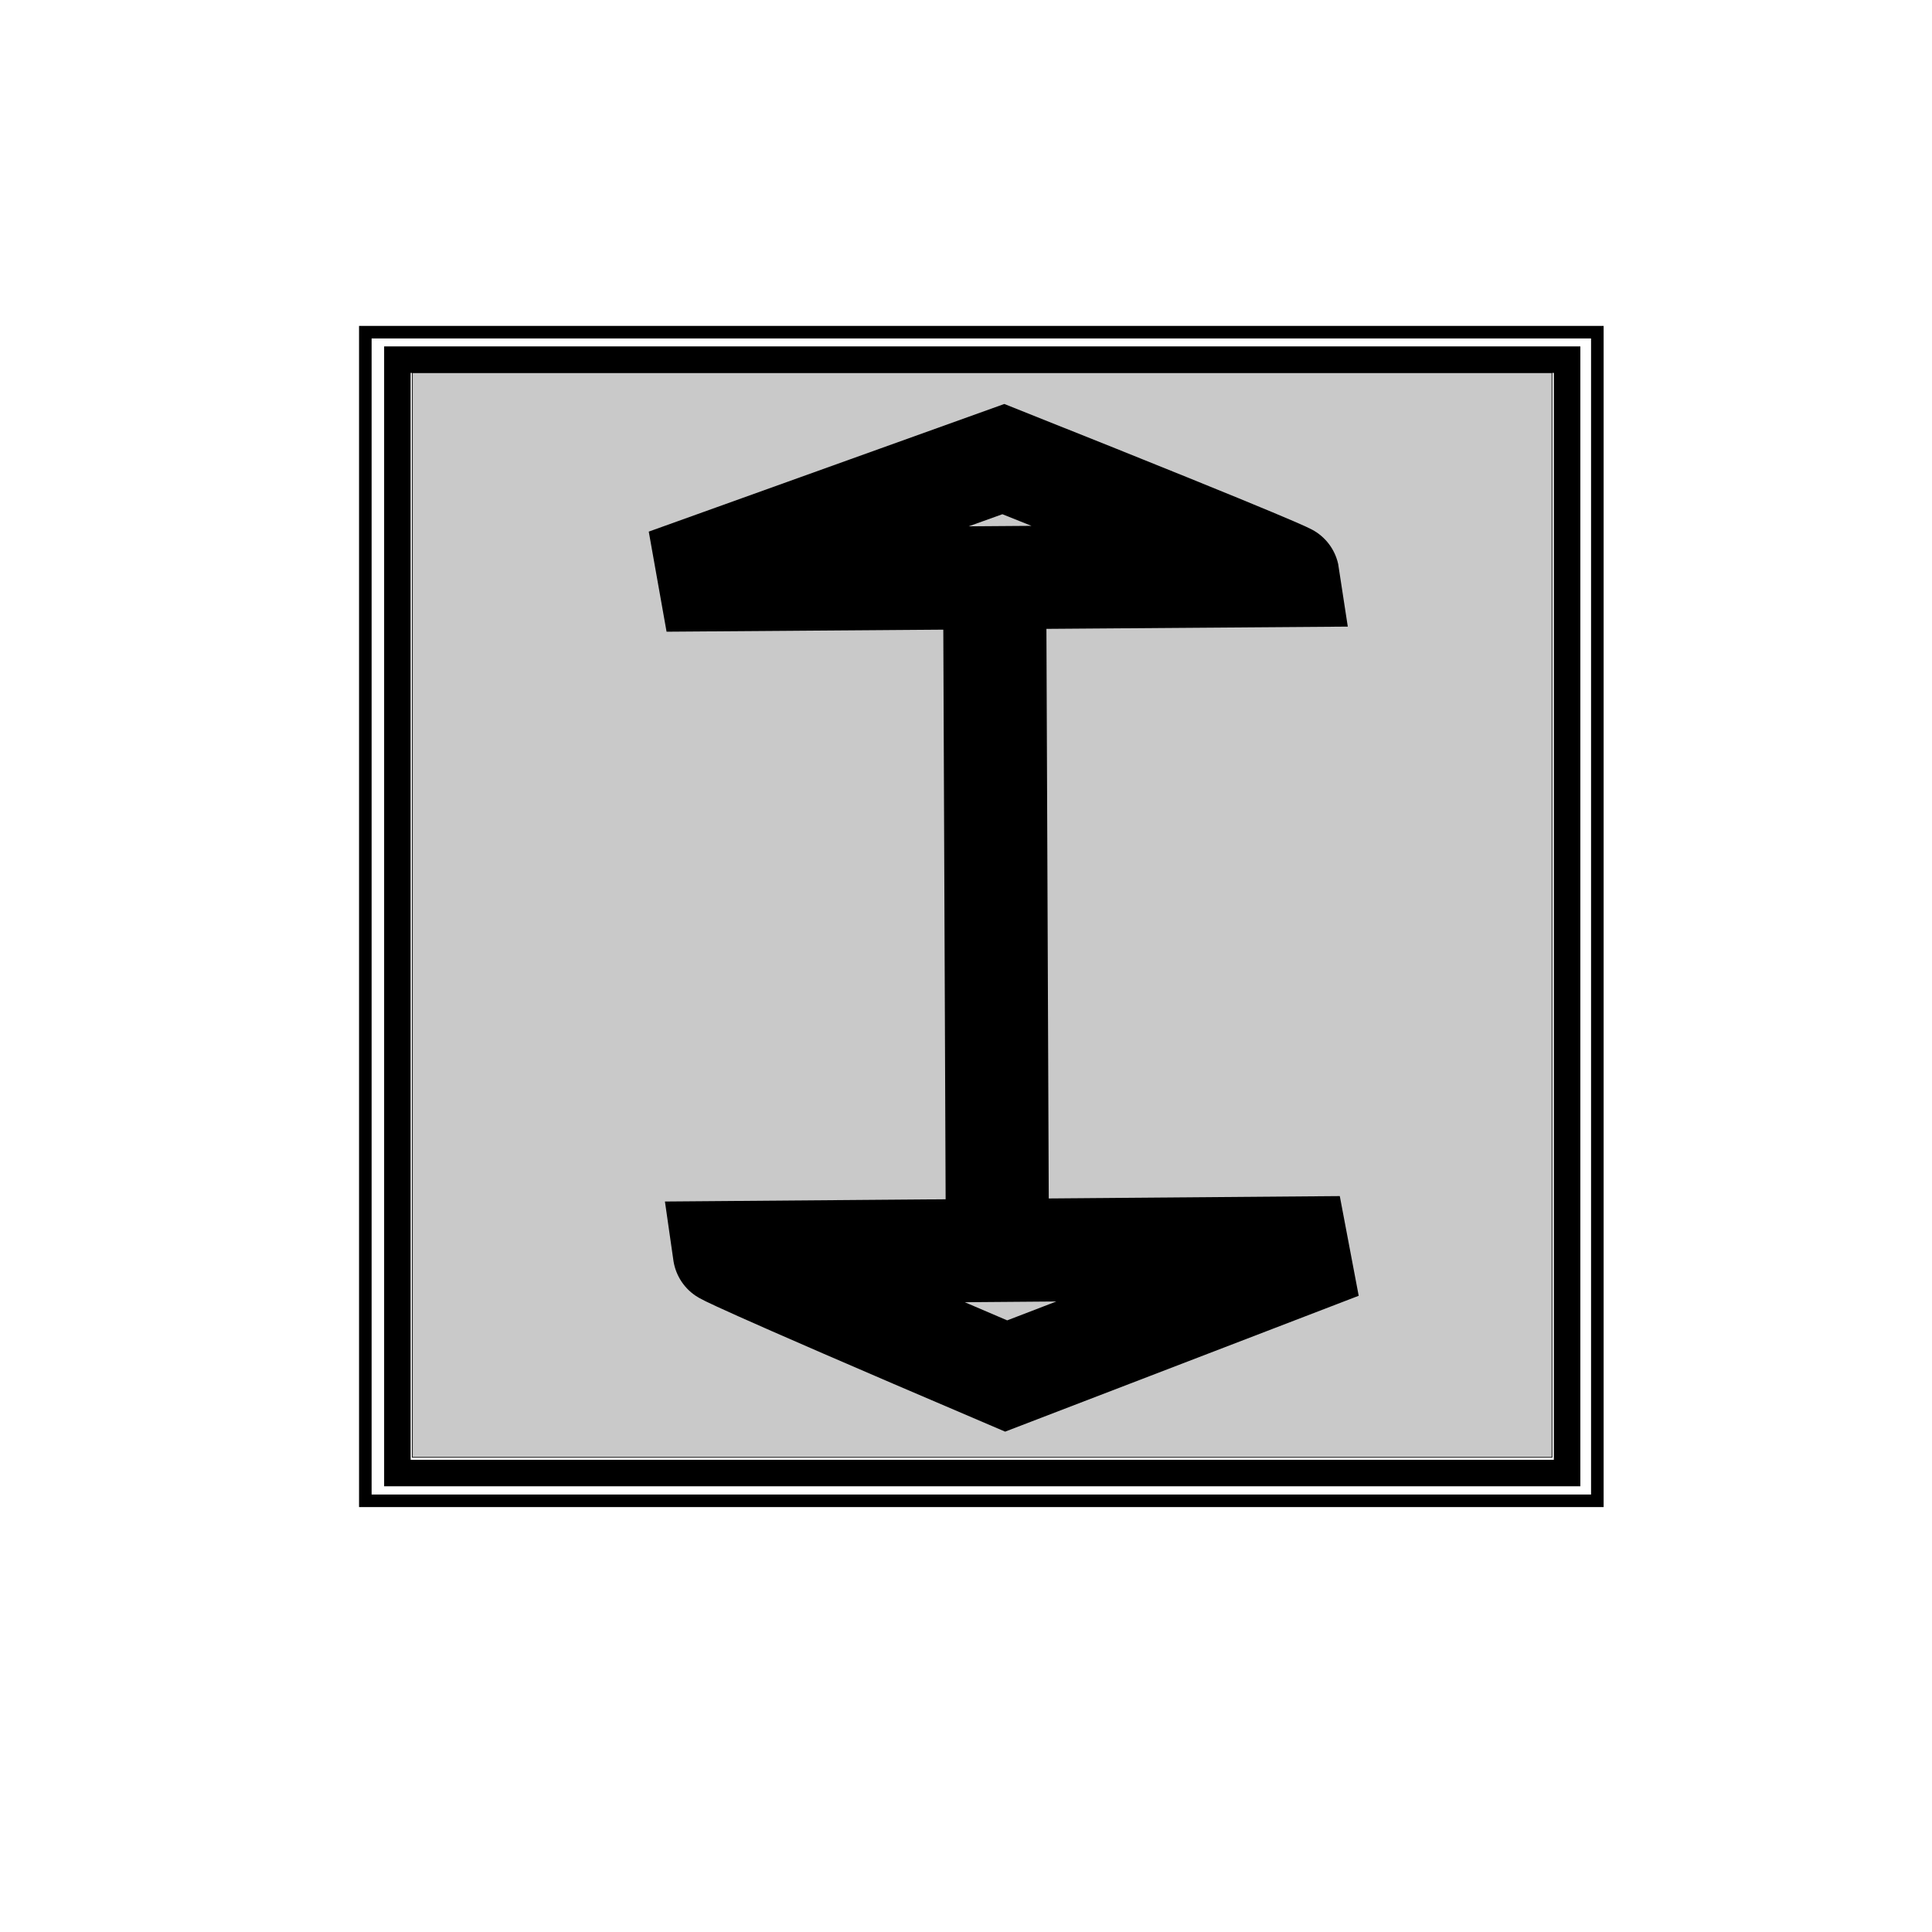 <svg xmlns="http://www.w3.org/2000/svg" xmlns:svg="http://www.w3.org/2000/svg" id="svg5" width="32" height="32" version="1.1" viewBox="0 0 32 32"><g id="layer1"><path style="fill:#4e4e4e;fill-opacity:.308;stroke:#000;stroke-width:.012;stroke-dasharray:none" id="path4014" d="M 6.83,15.155 V 6.17 h 9.438 9.438 v 8.984 8.984 H 16.268 6.83 Z"/><path style="fill:none;stroke:#000;stroke-width:1.708;stroke-linecap:butt;stroke-linejoin:miter;stroke-dasharray:none;stroke-opacity:1" id="path220" d="m 16.475,9.674 c 0.044,10.776 0.044,10.776 0.044,10.776 z"/><path style="fill:none;stroke:#000;stroke-width:1.708;stroke-linecap:butt;stroke-linejoin:miter;stroke-dasharray:none;stroke-opacity:1" id="path393" d="m 16.665,22.791 c -4.669,-1.992 -4.676,-2.044 -4.676,-2.044 l 10.209,-0.082 z"/><path style="fill:none;stroke:#000;stroke-width:1.708;stroke-linecap:butt;stroke-linejoin:miter;stroke-dasharray:none;stroke-opacity:1" id="path393-3" d="m 16.619,7.604 c 4.714,1.879 4.721,1.928 4.721,1.928 l -10.306,0.077 z"/><rect style="fill:none;stroke:#000;stroke-width:.439;stroke-dasharray:none;stroke-opacity:1" id="rect1655" width="19.374" height="18.441" x="6.582" y="5.957"/><rect style="fill:none;stroke:#000;stroke-width:.208;stroke-dasharray:none;stroke-opacity:1" id="rect1655-3" width="20.406" height="19.356" x="6.051" y="5.502"/></g></svg>